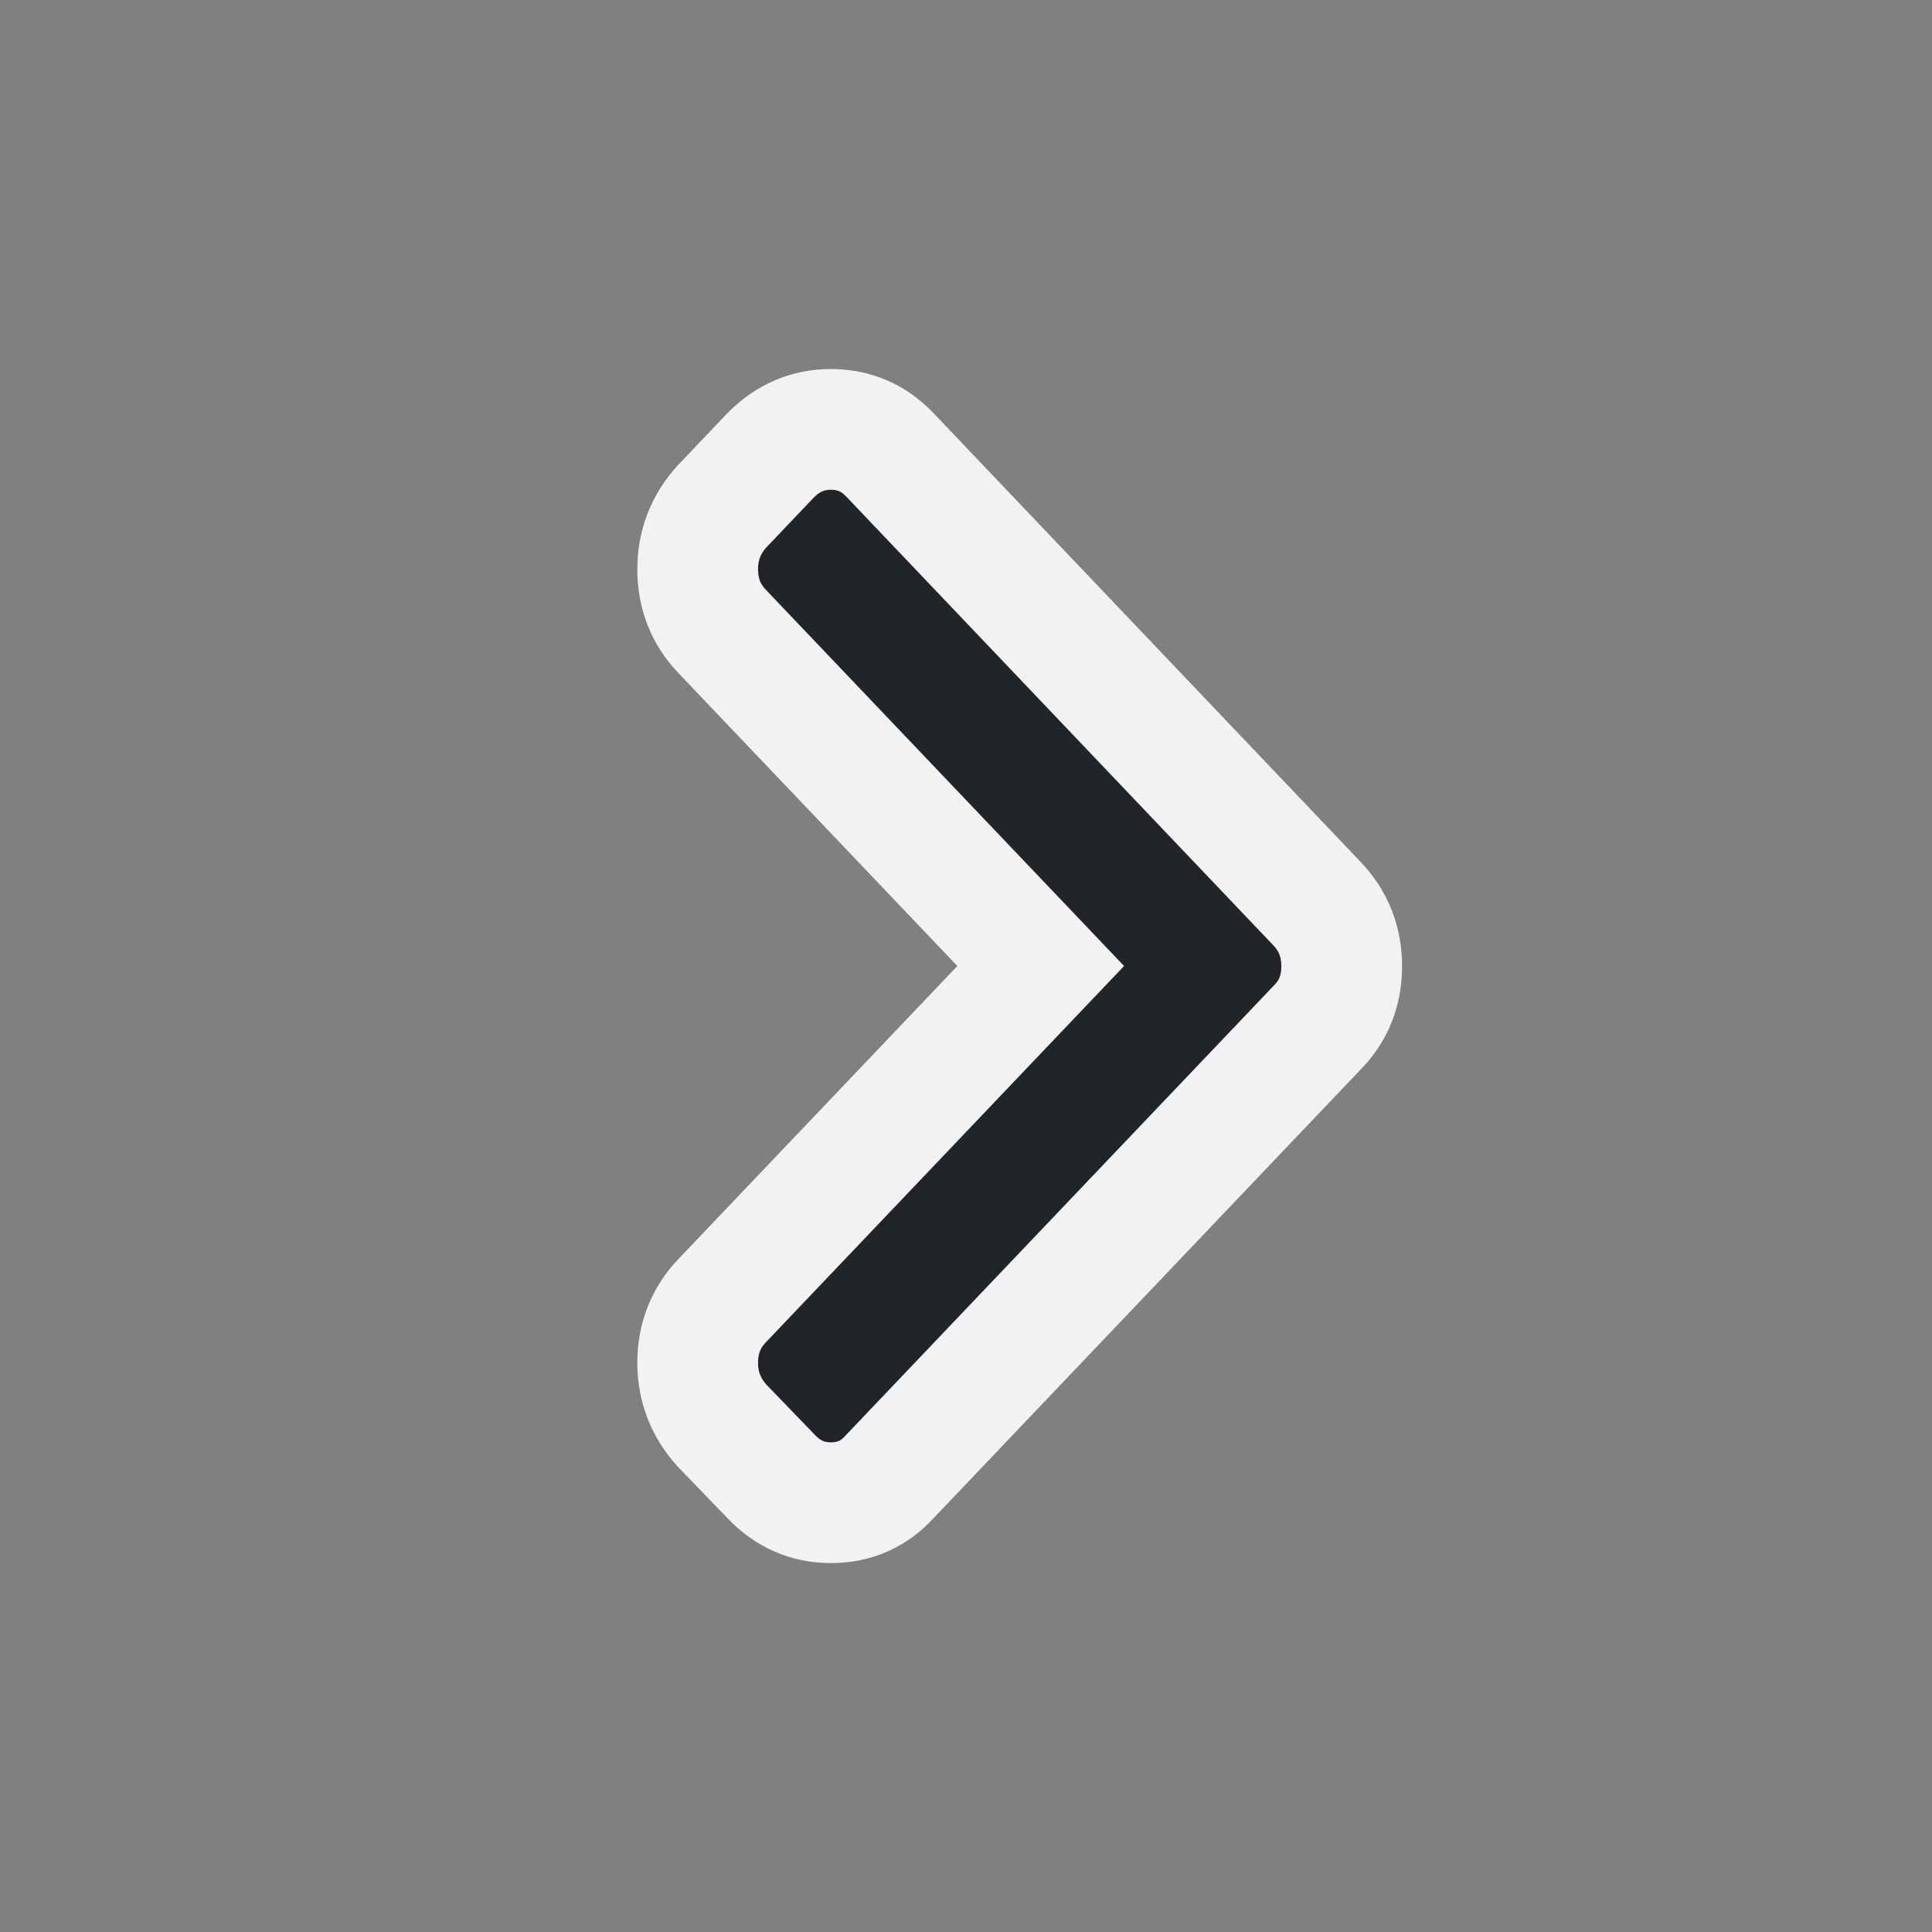 <?xml version="1.0" encoding="UTF-8"?>
<svg width="24px" height="24px" viewBox="0 0 24 24" version="1.1" xmlns="http://www.w3.org/2000/svg" xmlns:xlink="http://www.w3.org/1999/xlink">
    <rect x="0" y="0" width="24" height="24" fill="#808080" stroke="none"/>
    <!-- Generator: Sketch 61 (89581) - https://sketch.com -->
    <title>ic_arrow_right</title>
    <desc>Created with Sketch.</desc>
    <g id="Assets" stroke="none" stroke-width="1" fill="none" fill-rule="evenodd">
        <g id="Artboard" transform="translate(-274, -300)" fill="#212529" stroke="#F2F2F2" stroke-width="1.5">
            <g id="ic_accordion_arrow_close" transform="translate(282, 305)">
                <path d="M11.017,3.912 L10.375,3.301 C10.153,3.1 9.893,3 9.596,3 C9.294,3 9.037,3.1 8.826,3.301 L4.667,7.261 L0.507,3.301 C0.296,3.101 0.04,3 -0.263,3 C-0.559,3 -0.819,3.101 -1.041,3.301 L-1.675,3.913 C-1.892,4.119 -2,4.366 -2,4.654 C-2,4.947 -1.892,5.192 -1.675,5.387 L3.896,10.69 C4.102,10.897 4.358,11 4.667,11 C4.969,11 5.229,10.897 5.445,10.69 L11.017,5.387 C11.228,5.186 11.333,4.942 11.333,4.654 C11.333,4.371 11.228,4.124 11.017,3.912 Z" id="Arrow" transform="translate(4.667, 7) rotate(-90) translate(-4.667, -7) "></path>
            </g>
        </g>
    </g>
</svg>